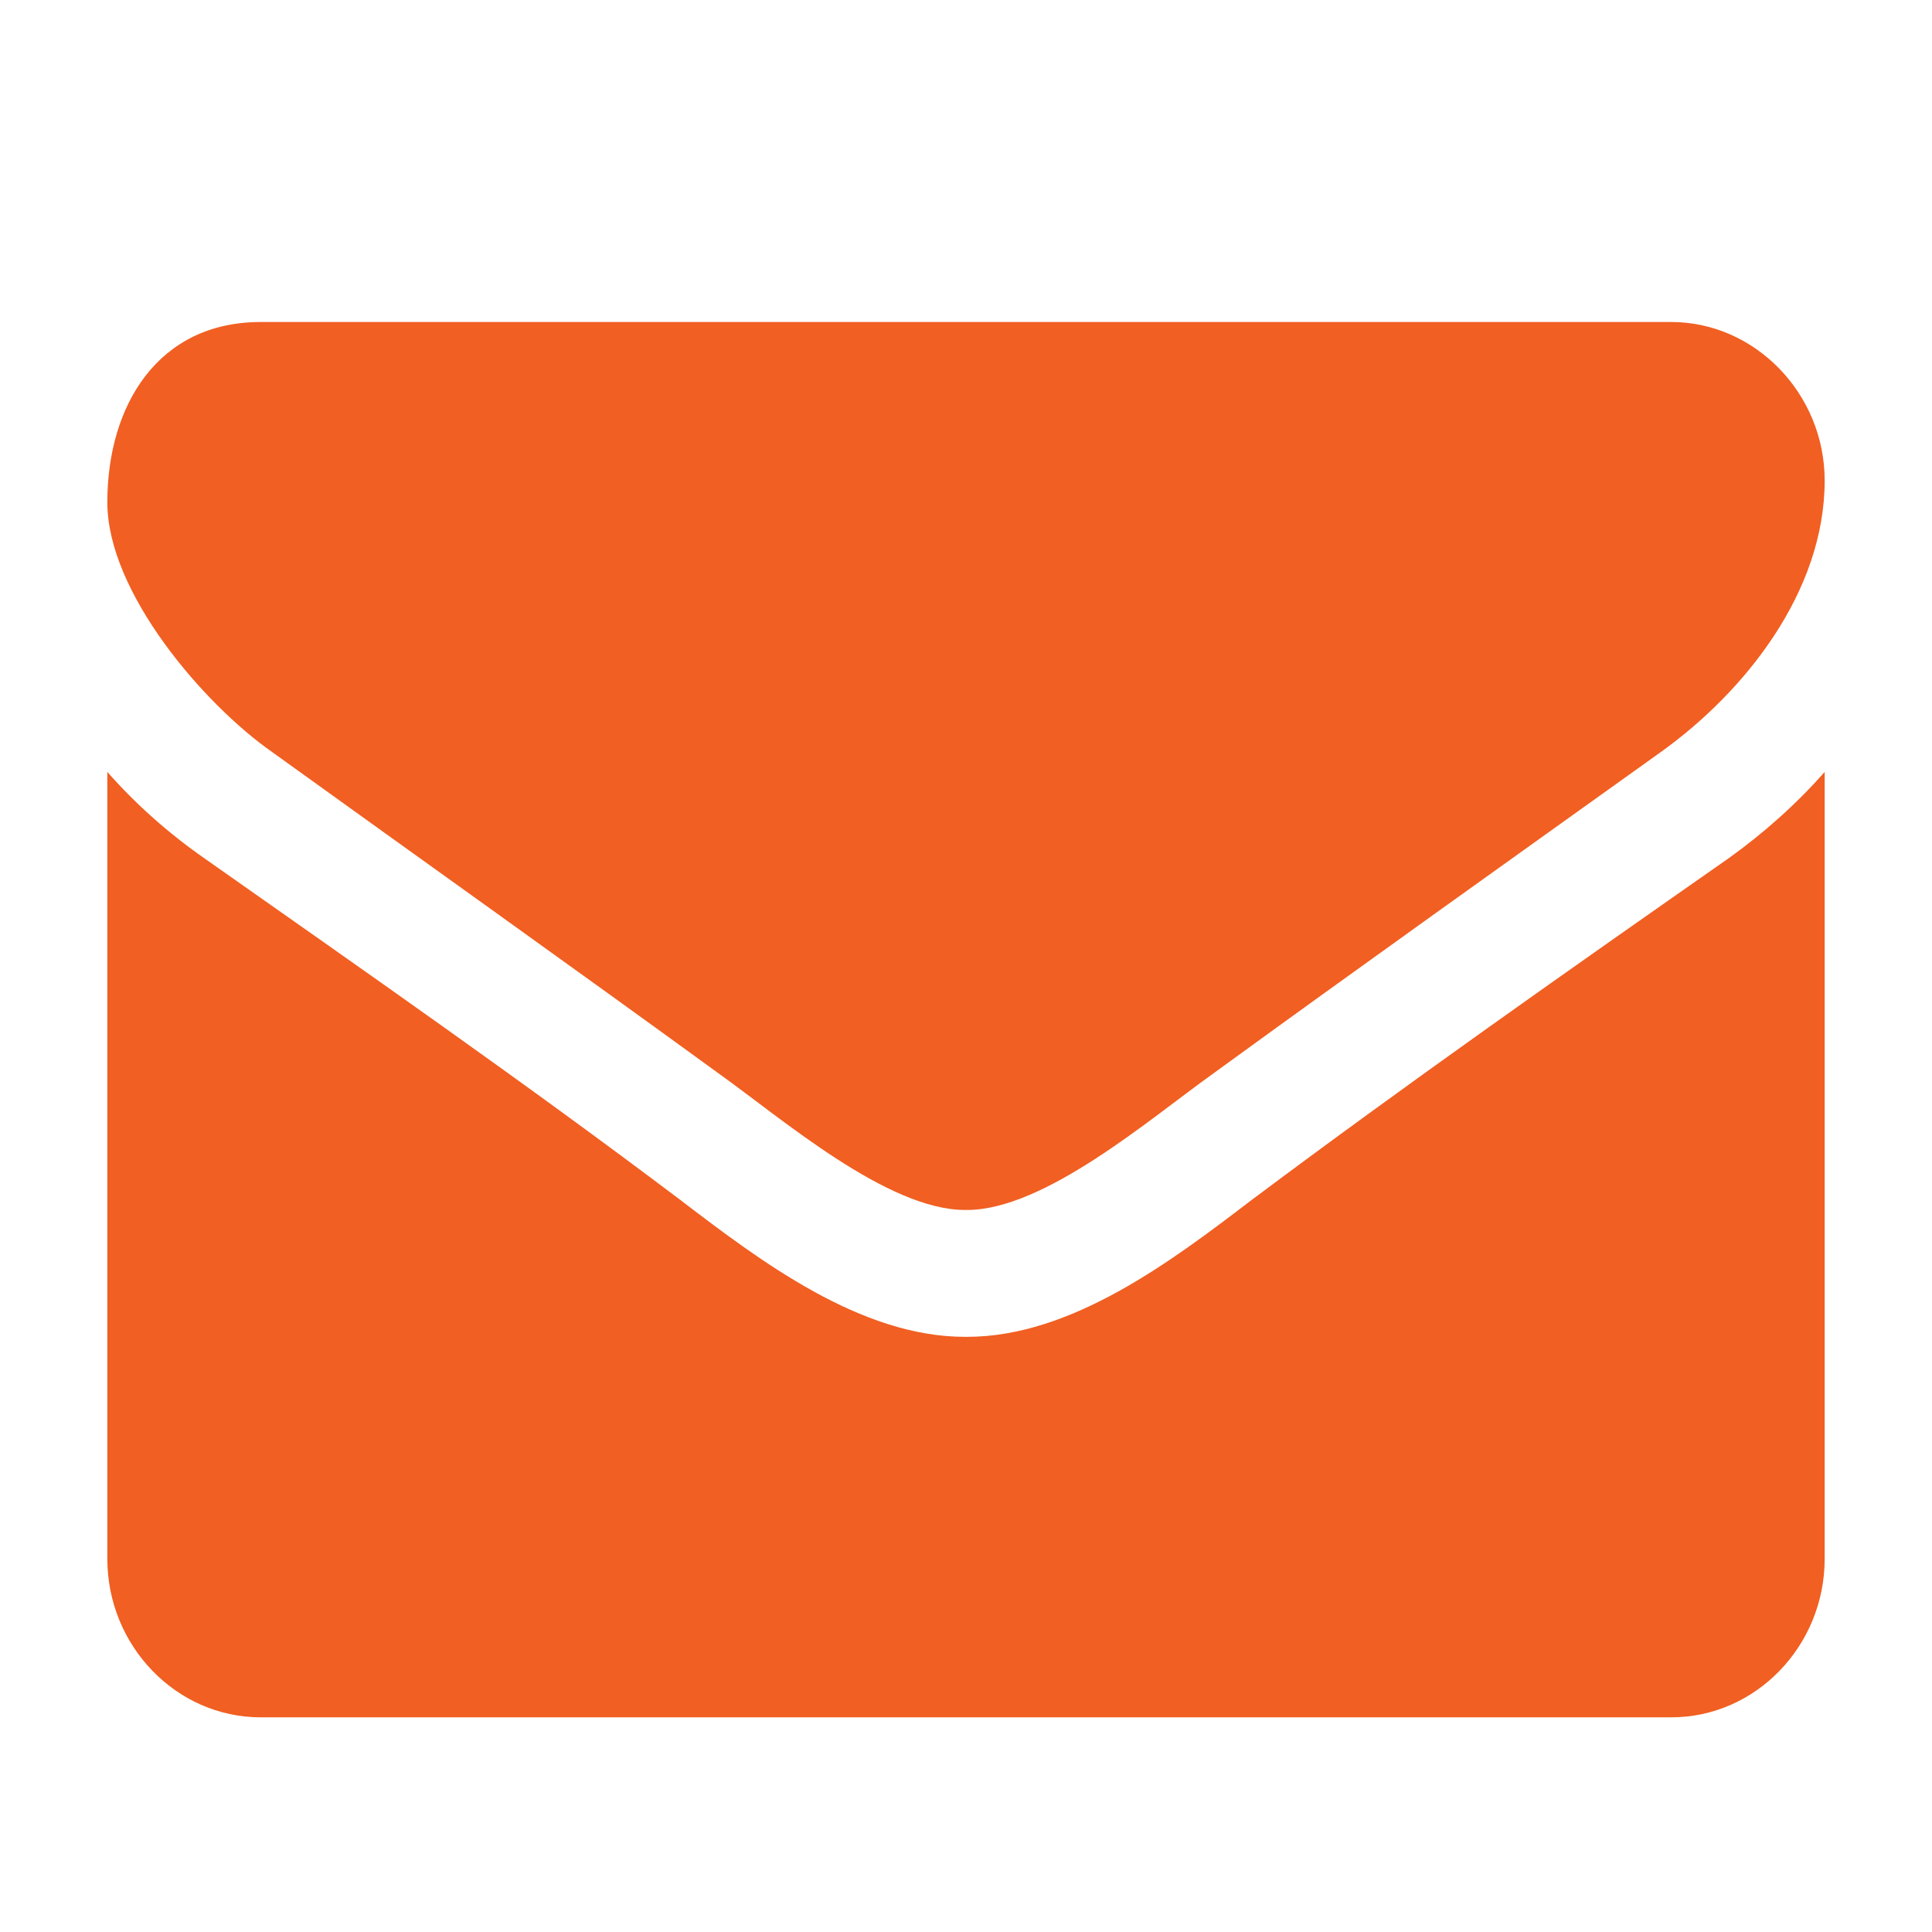 <?xml version="1.0" encoding="UTF-8" standalone="no"?>
<svg width="18px" height="18px" viewBox="0 0 18 18" version="1.1" xmlns="http://www.w3.org/2000/svg" xmlns:xlink="http://www.w3.org/1999/xlink">
    <!-- Generator: Sketch 46.2 (44496) - http://www.bohemiancoding.com/sketch -->
    <title>envelope</title>
    <desc>Created with Sketch.</desc>
    <defs></defs>
    <g id="Symbols" stroke="none" stroke-width="1" fill="none" fill-rule="evenodd">
        <g id="envelope" fill="#F15F22">
            <path d="M17,7.192 L17,14.523 C17,15.335 16.357,16 15.571,16 L2.429,16 C1.643,16 1,15.335 1,14.523 L1,7.192 C1.268,7.496 1.571,7.764 1.902,7.995 C3.384,9.038 4.884,10.082 6.339,11.18 C7.089,11.753 8.018,12.455 8.991,12.455 L9.009,12.455 C9.982,12.455 10.911,11.753 11.661,11.18 C13.116,10.091 14.616,9.038 16.107,7.995 C16.429,7.764 16.732,7.496 17,7.192 Z M17,4.477 C17,5.511 16.259,6.444 15.473,7.007 C14.08,8.004 12.679,9.001 11.295,10.008 C10.714,10.423 9.732,11.273 9.009,11.273 L8.991,11.273 C8.268,11.273 7.286,10.423 6.705,10.008 C5.321,9.001 3.92,8.004 2.536,7.007 C1.902,6.564 1,5.521 1,4.68 C1,3.776 1.473,3 2.429,3 L15.571,3 C16.348,3 17,3.665 17,4.477 Z"></path>
        </g>
    </g>
</svg>